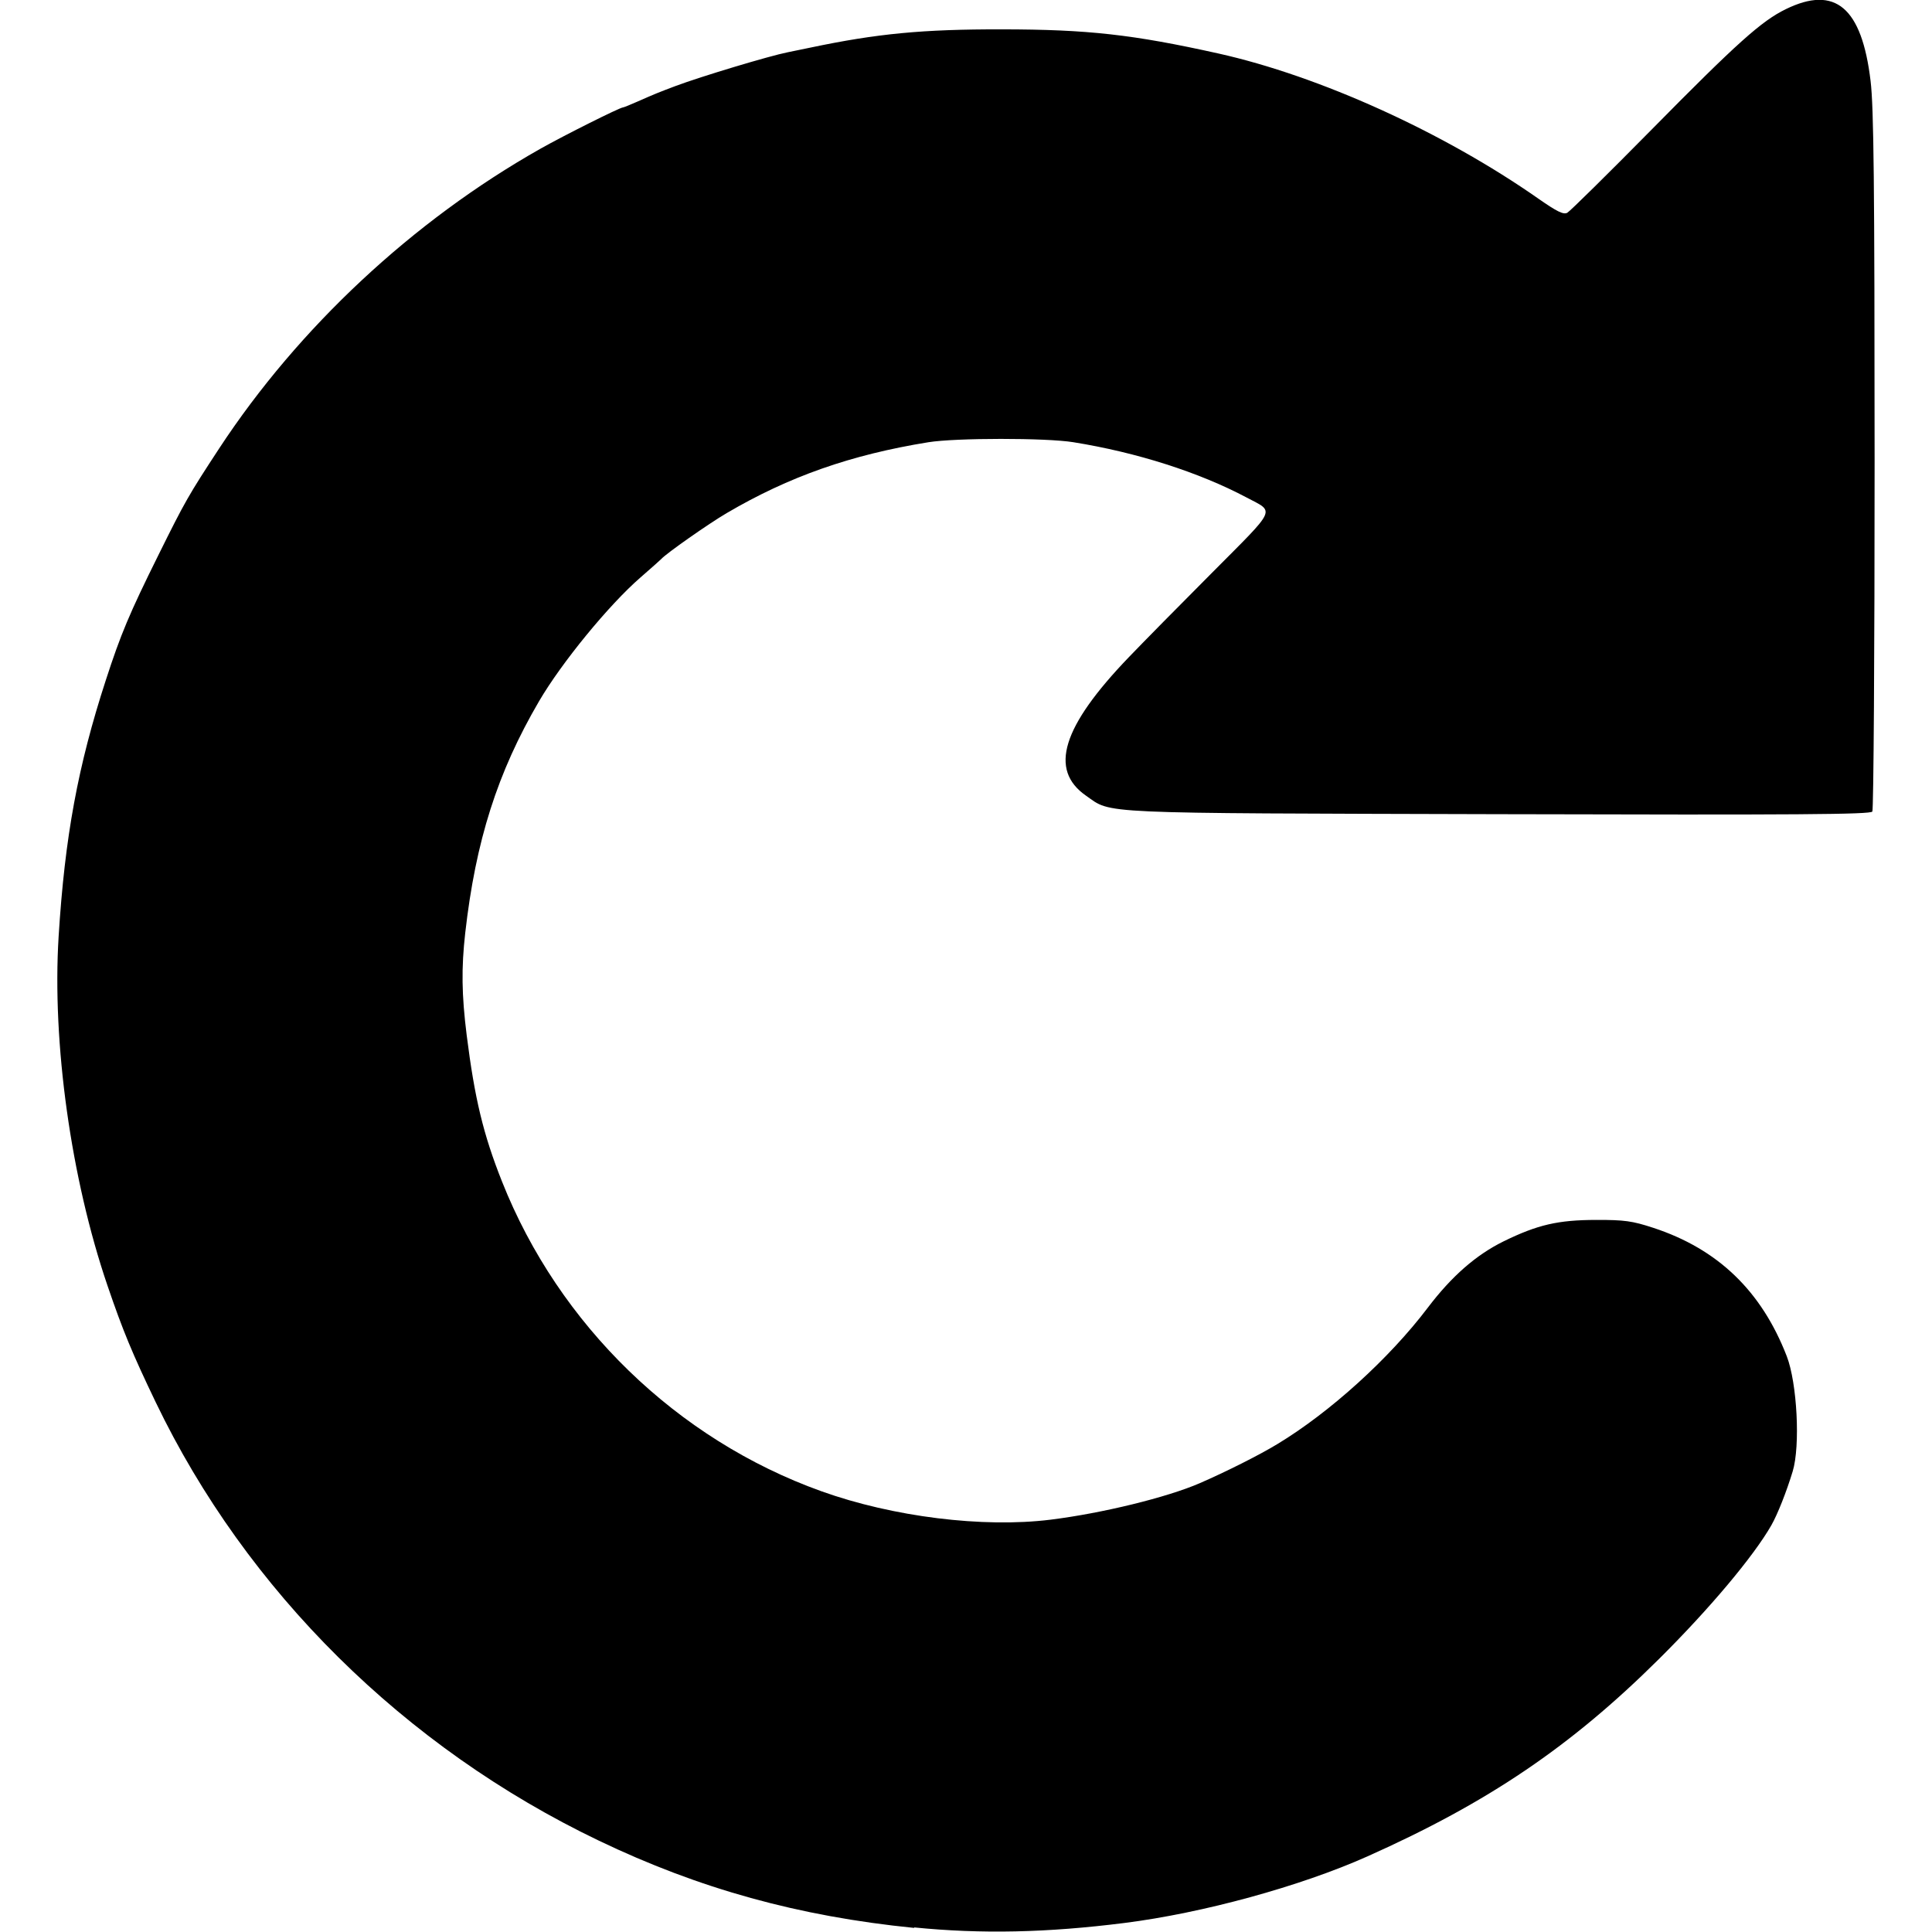 <?xml version="1.0" encoding="UTF-8" standalone="no"?>
<!-- Created with Inkscape (http://www.inkscape.org/) -->

<svg
   width="100"
   height="100"
   viewBox="0 0 26.458 26.458"
   version="1.1"
   id="svg5"
   xml:space="preserve"
   sodipodi:docname="reset.svg"
   inkscape:version="1.2.2 (732a01da63, 2022-12-09)"
   xmlns:inkscape="http://www.inkscape.org/namespaces/inkscape"
   xmlns:sodipodi="http://sodipodi.sourceforge.net/DTD/sodipodi-0.dtd"
   xmlns="http://www.w3.org/2000/svg"
   xmlns:svg="http://www.w3.org/2000/svg"><sodipodi:namedview
     id="namedview7"
     pagecolor="#505050"
     bordercolor="#ffffff"
     borderopacity="1"
     inkscape:showpageshadow="0"
     inkscape:pageopacity="0"
     inkscape:pagecheckerboard="1"
     inkscape:deskcolor="#505050"
     inkscape:document-units="mm"
     showgrid="false"
     inkscape:zoom="0.52724989"
     inkscape:cx="280.70182"
     inkscape:cy="610.71611"
     inkscape:window-width="1920"
     inkscape:window-height="1017"
     inkscape:window-x="-8"
     inkscape:window-y="-8"
     inkscape:window-maximized="1"
     inkscape:current-layer="layer1" /><defs
     id="defs2" /><g
     inkscape:label="Шар 1"
     inkscape:groupmode="layer"
     id="layer1"><path
       style="fill:#000000;stroke-width:0.039"
       d="m 12.519,26.402 c -1.577,-0.158 -2.943,-0.535 -4.32,-1.196 -2.66,-1.275 -4.824,-3.417 -6.067,-6.004 -0.322,-0.671 -0.45,-0.98 -0.66,-1.596 -0.5,-1.465 -0.76,-3.323 -0.669,-4.784 0.085,-1.364 0.264,-2.333 0.646,-3.507 0.206,-0.634 0.321,-0.908 0.72,-1.713 0.363,-0.733 0.413,-0.821 0.832,-1.46 1.086,-1.655 2.654,-3.118 4.396,-4.103 0.328,-0.185 1.093,-0.568 1.135,-0.568 0.01,0 0.101,-0.037 0.203,-0.082 0.219,-0.097 0.285,-0.124 0.511,-0.209 0.357,-0.134 1.293,-0.415 1.541,-0.464 0.064,-0.013 0.204,-0.041 0.311,-0.064 0.913,-0.192 1.538,-0.252 2.627,-0.25 1.172,0.001 1.793,0.071 2.958,0.33 1.387,0.309 3.087,1.08 4.388,1.991 0.251,0.175 0.34,0.219 0.392,0.191 0.037,-0.02 0.557,-0.533 1.156,-1.14 1.168,-1.185 1.504,-1.486 1.836,-1.648 0.678,-0.332 1.042,-0.024 1.162,0.984 0.044,0.368 0.054,1.386 0.055,5.206 2.9e-4,2.612 -0.014,4.771 -0.031,4.798 -0.026,0.04 -1.01,0.047 -5.108,0.036 -5.591,-0.015 -5.299,-0.002 -5.66,-0.253 -0.511,-0.355 -0.328,-0.946 0.586,-1.897 0.185,-0.193 0.698,-0.714 1.14,-1.157 0.898,-0.903 0.861,-0.823 0.474,-1.029 -0.652,-0.346 -1.503,-0.618 -2.374,-0.758 -0.378,-0.061 -1.609,-0.06 -1.985,3e-4 -1.063,0.172 -1.91,0.47 -2.763,0.971 -0.246,0.144 -0.83,0.554 -0.895,0.628 -0.011,0.012 -0.139,0.126 -0.285,0.253 -0.431,0.374 -1.08,1.166 -1.389,1.695 -0.57,0.975 -0.868,1.912 -1.011,3.174 -0.054,0.481 -0.049,0.846 0.02,1.399 0.11,0.871 0.227,1.358 0.484,2.005 0.779,1.965 2.397,3.533 4.374,4.241 0.979,0.351 2.214,0.504 3.139,0.389 0.707,-0.088 1.594,-0.305 2.043,-0.5 0.361,-0.157 0.819,-0.387 1.065,-0.537 0.719,-0.435 1.531,-1.171 2.057,-1.866 0.327,-0.431 0.661,-0.723 1.039,-0.909 0.464,-0.227 0.743,-0.292 1.268,-0.293 0.386,-7.4e-4 0.493,0.014 0.78,0.108 0.885,0.29 1.483,0.865 1.829,1.759 0.142,0.367 0.187,1.228 0.081,1.577 -0.084,0.277 -0.208,0.591 -0.293,0.739 -0.243,0.425 -0.848,1.145 -1.537,1.829 -1.206,1.198 -2.342,1.967 -3.993,2.704 -0.92,0.411 -2.258,0.777 -3.328,0.912 -1.06,0.134 -1.96,0.153 -2.88,0.061 z"
       id="path880" /></g></svg>
